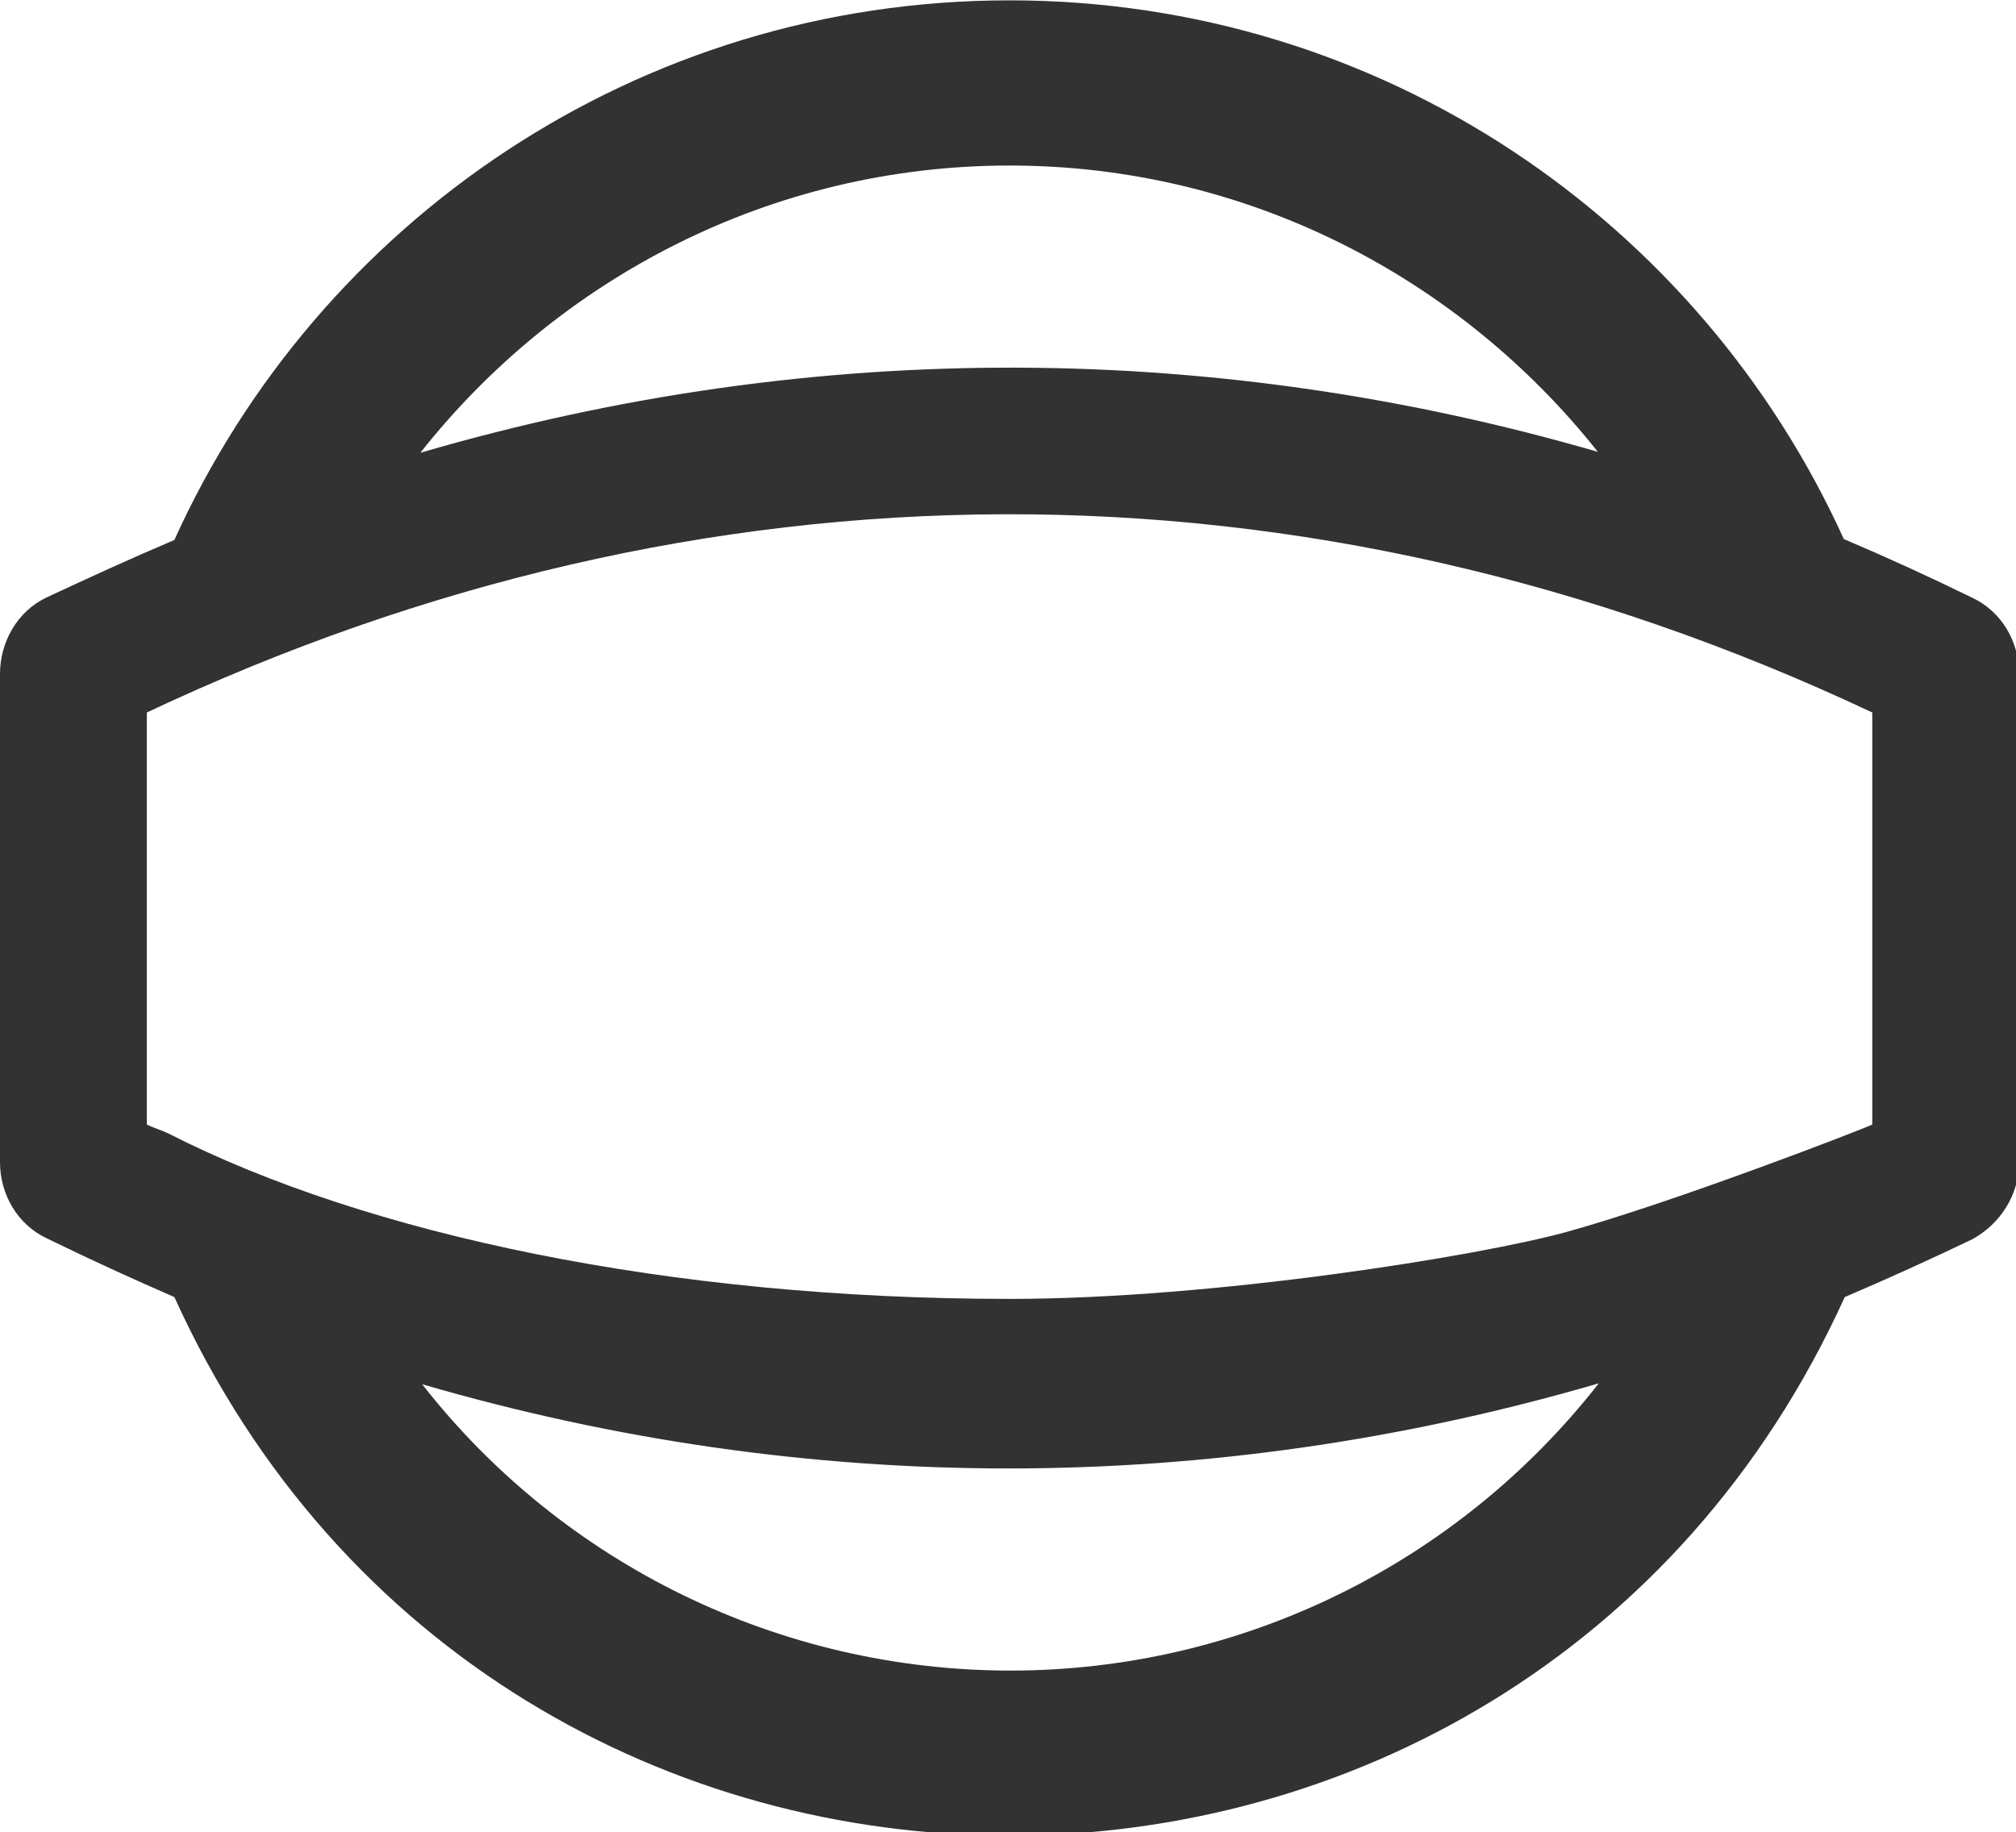 <?xml version="1.0" encoding="UTF-8" standalone="no"?>
<!-- Created with Inkscape (http://www.inkscape.org/) -->

<svg
   id="svg1100"
   version="1.1"
   viewBox="0 0 5.821 5.291"
   height="5.291mm"
   width="5.821mm"
   xmlns="http://www.w3.org/2000/svg"
   xmlns:svg="http://www.w3.org/2000/svg">
  <defs
     id="defs1097" />
  <g
     id="New_Layer_1652808974.7923927"
     style="display:inline"
     transform="translate(-141.825,-695.257)">
    <path
       id="Vector-392"
       d="m 21.4,11.32 v 2.93 c -0.1,0.05 -2.17,0.85 -3.33,1.17 -0.94,0.26 -3.84,0.73 -6.07,0.73 -3.7,0 -7,-0.7 -9.16,-1.8 C 2.76,14.31 2.68,14.29 2.6,14.25 V 9.76 c 6.02,-2.84 12.6,-2.92 18.8,0 z m -9.39,8.88 c -2.5,0 -4.87,-1.15 -6.41,-3.12 4.19,1.22 8.57,1.23 12.82,-0.01 -1.54,1.97 -3.9,3.13 -6.41,3.13 z M 12,3.8 c 2.6,0 4.91,1.23 6.41,3.12 C 14.31,5.73 9.93,5.66 5.58,6.93 7.08,5.03 9.4,3.8 12,3.8 Z M 22.49,8.51 C 22.02,8.28 21.56,8.07 21.09,7.87 19.52,4.41 16.05,2 12,2 7.95,2 4.47,4.41 2.9,7.88 2.43,8.08 1.97,8.29 1.5,8.51 1.19,8.66 1,8.99 1,9.34 v 5.32 c 0,0.35 0.19,0.68 0.51,0.83 0.47,0.23 0.93,0.44 1.39,0.64 3.55,7.83 14.65,7.82 18.2,0 0.47,-0.2 0.93,-0.41 1.39,-0.63 C 22.8,15.33 23,15.01 23,14.66 V 9.34 C 23,8.99 22.81,8.66 22.49,8.51 Z"
       fill="#323232"
       transform="matrix(0.265,0,0,0.265,141.56,694.728)" />
  </g>
</svg>
